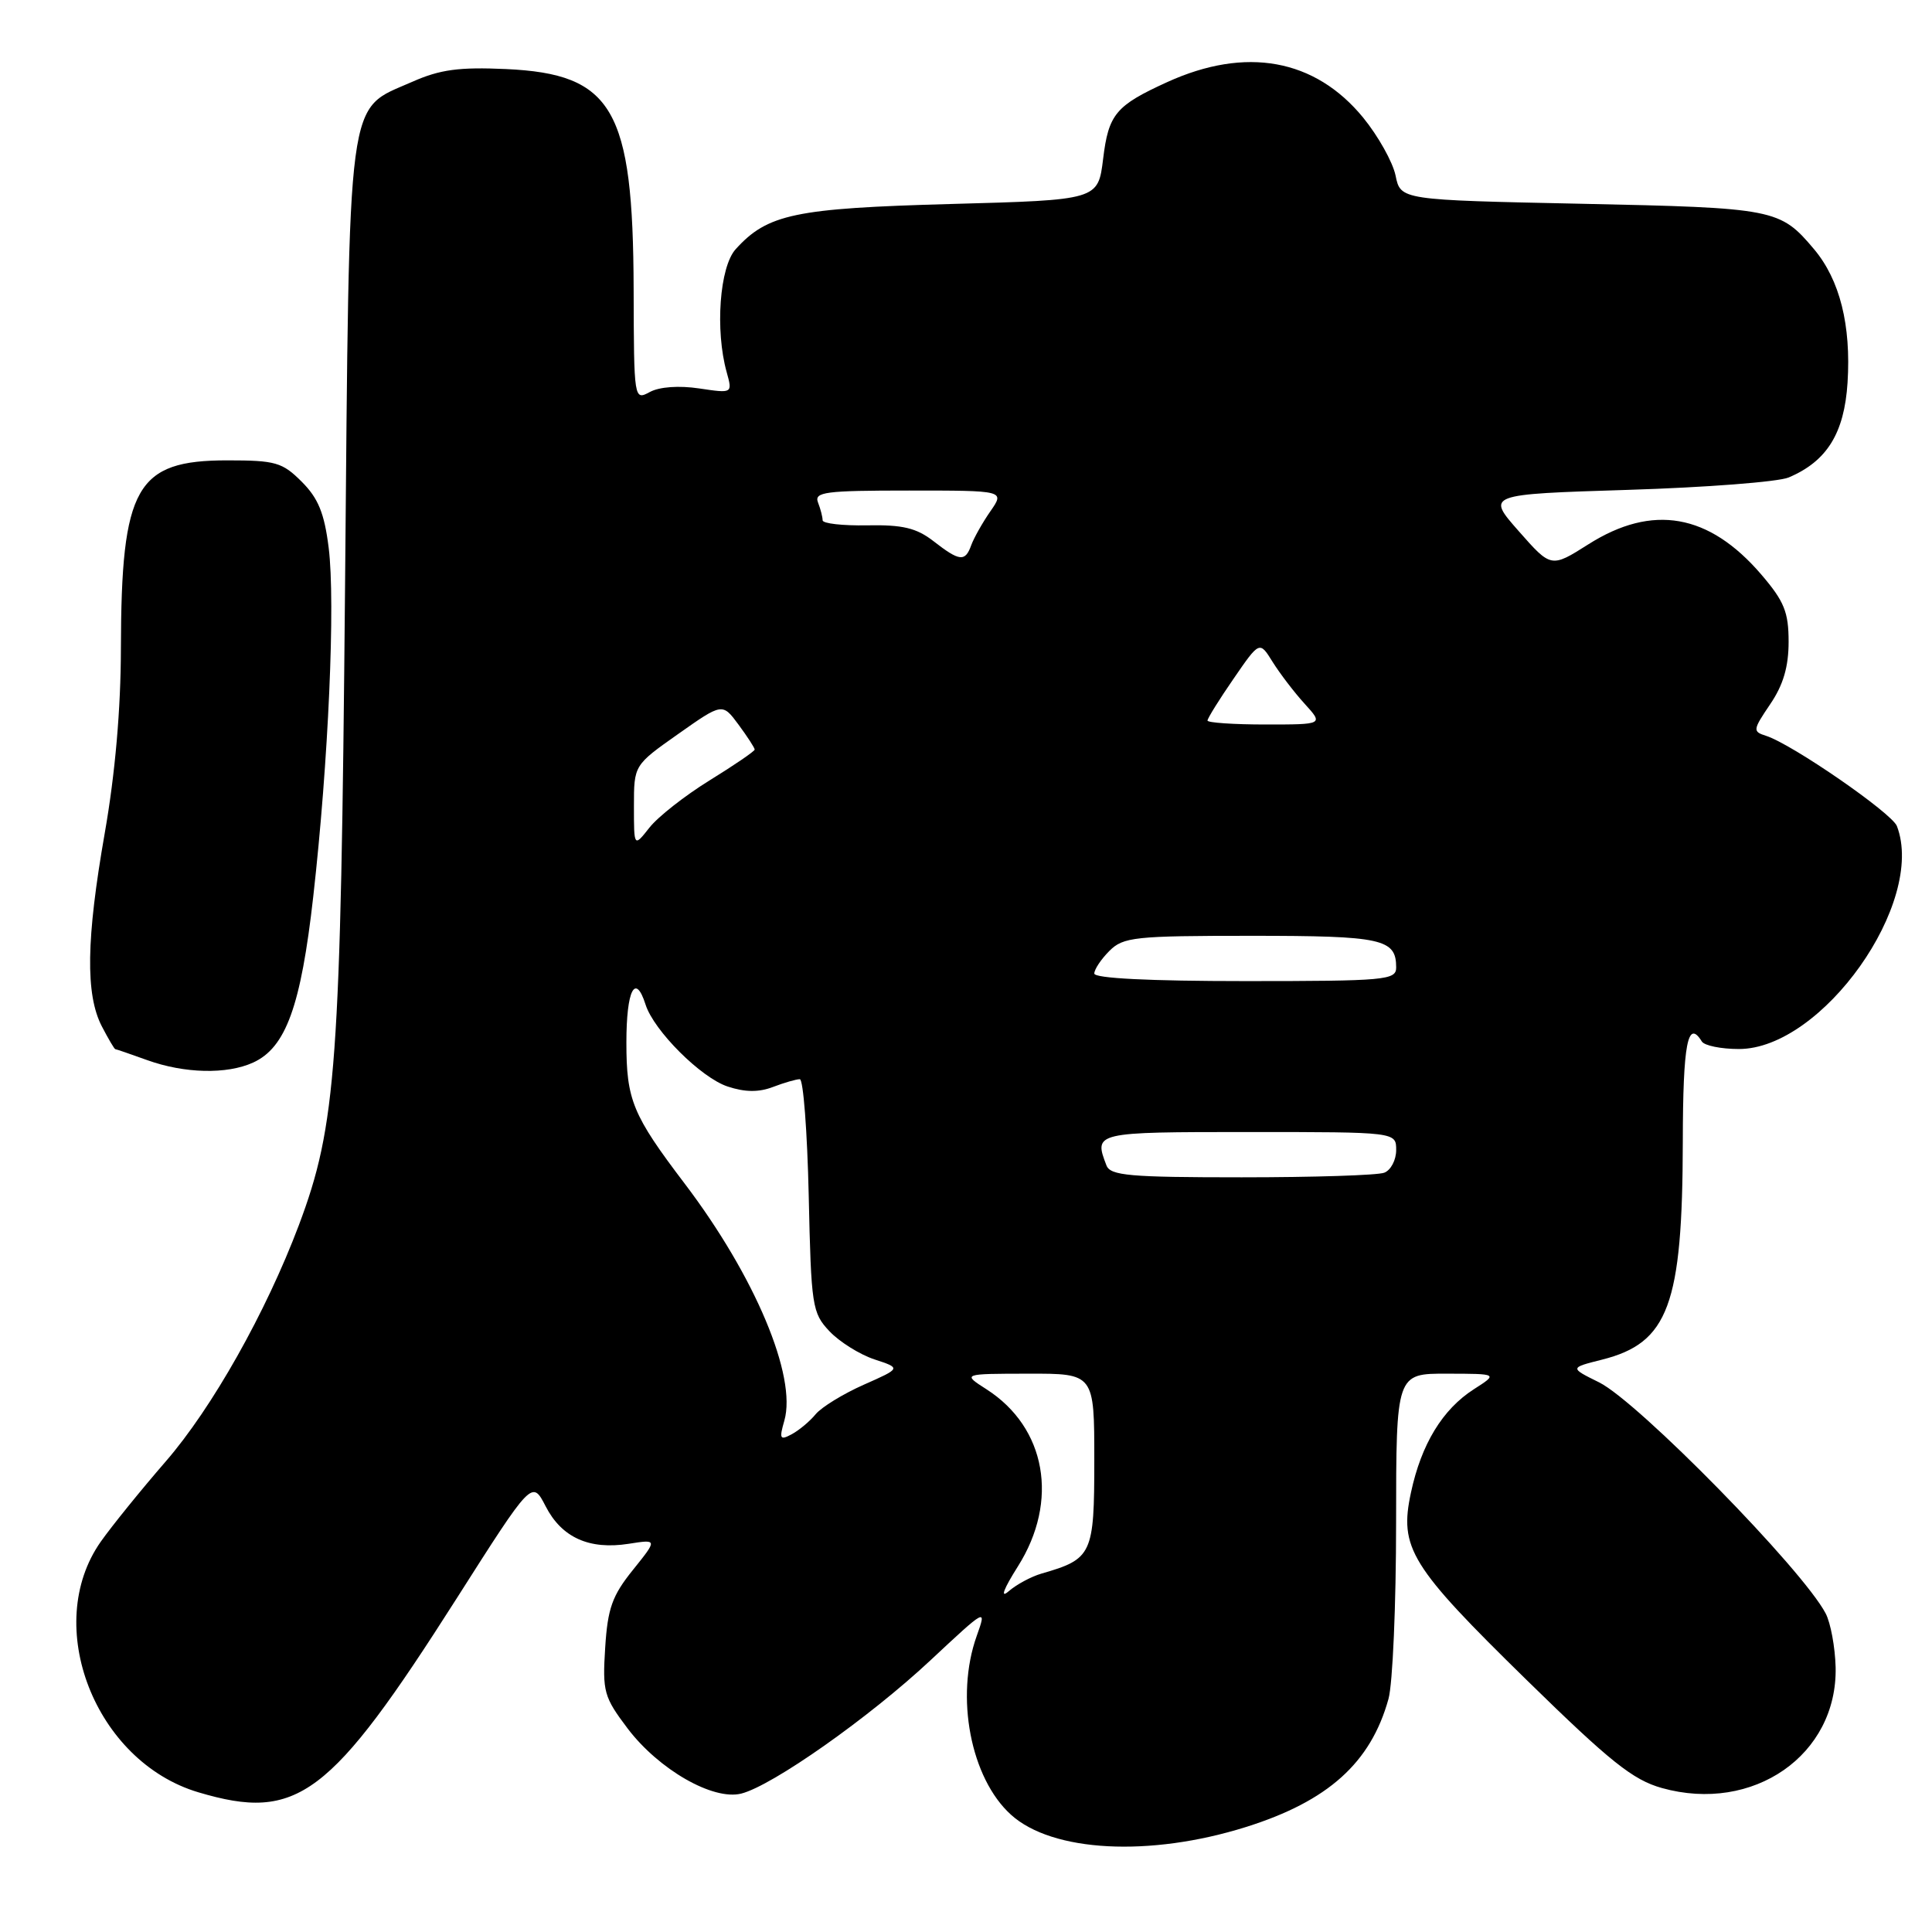 <?xml version="1.0" encoding="UTF-8" standalone="no"?>
<!DOCTYPE svg PUBLIC "-//W3C//DTD SVG 1.1//EN" "http://www.w3.org/Graphics/SVG/1.1/DTD/svg11.dtd" >
<svg xmlns="http://www.w3.org/2000/svg" xmlns:xlink="http://www.w3.org/1999/xlink" version="1.1" viewBox="0 0 256 256">
 <g >
 <path fill="currentColor"
d=" M 165.09 242.09 C 175.97 238.67 181.63 233.59 183.98 225.12 C 184.54 223.13 184.99 212.61 184.99 201.75 C 185.00 182.00 185.00 182.00 191.75 182.02 C 198.50 182.03 198.50 182.03 195.28 184.09 C 191.14 186.75 188.33 191.36 186.96 197.77 C 185.38 205.12 186.84 207.49 202.33 222.65 C 213.36 233.44 216.36 235.84 220.20 236.92 C 232.31 240.31 243.49 232.54 243.23 220.91 C 243.16 218.26 242.57 215.05 241.91 213.79 C 238.86 207.96 217.05 185.73 211.89 183.17 C 207.98 181.24 207.98 181.24 212.28 180.16 C 221.08 177.94 222.94 172.92 222.98 151.25 C 223.00 138.27 223.63 134.97 225.50 138.00 C 225.84 138.55 228.05 139.00 230.41 139.00 C 241.45 139.00 255.22 119.57 251.35 109.46 C 250.68 107.73 237.44 98.59 234.01 97.50 C 232.22 96.93 232.25 96.73 234.56 93.31 C 236.29 90.77 237.00 88.35 237.00 85.04 C 237.00 81.11 236.42 79.68 233.40 76.15 C 226.46 68.05 218.97 66.73 210.46 72.13 C 205.53 75.25 205.53 75.25 201.24 70.38 C 196.94 65.50 196.94 65.50 215.72 64.91 C 226.05 64.59 235.62 63.85 237.00 63.27 C 242.07 61.13 244.38 57.42 244.81 50.70 C 245.29 43.08 243.79 37.09 240.37 33.02 C 235.86 27.67 235.18 27.54 209.54 27.00 C 185.58 26.50 185.58 26.50 184.92 23.26 C 184.55 21.48 182.62 18.03 180.63 15.59 C 174.24 7.79 165.09 6.13 154.66 10.88 C 147.84 13.99 146.89 15.12 146.17 21.05 C 145.50 26.50 145.50 26.50 126.00 27.03 C 105.32 27.60 101.70 28.36 97.48 33.02 C 95.35 35.37 94.74 43.77 96.29 49.32 C 97.07 52.13 97.07 52.13 92.65 51.47 C 89.98 51.07 87.39 51.25 86.11 51.94 C 84.01 53.07 84.00 53.02 83.96 38.29 C 83.89 14.42 81.21 9.80 67.05 9.15 C 60.83 8.87 58.31 9.21 54.65 10.83 C 45.84 14.73 46.32 11.13 45.72 77.81 C 45.15 141.23 44.58 149.10 39.59 162.37 C 35.24 173.90 28.10 186.58 21.95 193.66 C 18.69 197.42 14.82 202.20 13.36 204.27 C 5.55 215.36 12.59 233.42 26.29 237.49 C 39.43 241.40 43.72 238.17 60.51 211.80 C 70.50 196.10 70.50 196.10 72.30 199.59 C 74.43 203.74 78.08 205.38 83.31 204.56 C 87.13 203.96 87.13 203.96 83.86 208.03 C 81.12 211.43 80.52 213.11 80.19 218.33 C 79.82 224.16 80.02 224.87 83.17 229.04 C 87.30 234.48 94.48 238.60 98.22 237.66 C 102.34 236.62 115.15 227.61 123.29 220.00 C 130.73 213.05 130.75 213.04 129.42 216.77 C 126.54 224.83 128.61 235.62 133.96 240.46 C 139.43 245.42 152.35 246.09 165.09 242.09 Z  M 33.53 140.80 C 37.88 138.82 39.87 133.33 41.51 118.78 C 43.52 100.97 44.46 79.81 43.55 72.57 C 42.98 68.00 42.17 66.02 39.98 63.83 C 37.41 61.26 36.51 61.00 30.13 61.00 C 18.03 61.00 16.07 64.47 16.02 85.89 C 16.01 93.93 15.26 102.53 13.88 110.39 C 11.42 124.45 11.31 131.76 13.49 135.99 C 14.35 137.64 15.15 139.01 15.28 139.02 C 15.40 139.02 17.30 139.68 19.50 140.47 C 24.44 142.25 30.06 142.38 33.53 140.80 Z  M 134.88 207.55 C 140.35 198.89 138.62 189.16 130.72 184.09 C 127.50 182.03 127.50 182.03 136.25 182.02 C 145.00 182.00 145.00 182.00 145.00 193.48 C 145.00 205.99 144.73 206.57 138.00 208.51 C 136.62 208.91 134.66 209.97 133.63 210.87 C 132.49 211.85 132.99 210.54 134.88 207.55 Z  M 103.93 188.24 C 105.61 182.37 100.04 169.11 90.72 156.83 C 83.81 147.73 83.00 145.75 83.00 138.13 C 83.00 131.19 84.18 128.85 85.54 133.11 C 86.63 136.56 92.89 142.81 96.42 143.97 C 98.71 144.73 100.54 144.75 102.42 144.03 C 103.91 143.46 105.51 143.00 105.98 143.00 C 106.44 143.00 106.97 149.94 107.16 158.42 C 107.48 173.09 107.62 173.97 109.90 176.39 C 111.22 177.79 113.90 179.47 115.85 180.12 C 119.41 181.29 119.41 181.29 114.46 183.48 C 111.73 184.69 108.86 186.45 108.08 187.39 C 107.30 188.34 105.87 189.53 104.90 190.05 C 103.35 190.88 103.23 190.67 103.93 188.24 Z  M 146.61 154.42 C 144.92 150.02 144.99 150.00 165.50 150.00 C 185.00 150.00 185.00 150.00 185.00 152.39 C 185.00 153.71 184.29 155.06 183.42 155.39 C 182.55 155.73 174.05 156.00 164.53 156.00 C 149.66 156.00 147.13 155.78 146.61 154.42 Z  M 145.00 129.00 C 145.00 128.45 145.90 127.10 147.00 126.00 C 148.84 124.16 150.33 124.00 165.80 124.00 C 183.17 124.00 185.00 124.40 185.00 128.20 C 185.00 129.87 183.59 130.00 165.00 130.00 C 152.33 130.00 145.00 129.63 145.00 129.00 Z  M 84.00 106.83 C 84.00 101.39 84.00 101.39 89.86 97.26 C 95.72 93.13 95.72 93.13 97.86 96.02 C 99.04 97.62 100.00 99.10 100.00 99.32 C 100.00 99.54 97.32 101.37 94.05 103.39 C 90.77 105.41 87.17 108.24 86.05 109.67 C 84.00 112.27 84.00 112.27 84.00 106.83 Z  M 160.00 95.48 C 160.00 95.19 161.55 92.69 163.45 89.94 C 166.90 84.92 166.90 84.92 168.63 87.71 C 169.59 89.24 171.49 91.74 172.87 93.25 C 175.37 96.00 175.37 96.00 167.69 96.00 C 163.46 96.00 160.00 95.76 160.00 95.48 Z  M 123.67 71.69 C 121.43 69.96 119.60 69.52 114.92 69.61 C 111.66 69.67 109.00 69.37 109.00 68.94 C 109.00 68.51 108.73 67.45 108.39 66.58 C 107.86 65.19 109.31 65.00 120.46 65.00 C 133.14 65.00 133.14 65.00 131.23 67.75 C 130.18 69.26 129.04 71.29 128.69 72.25 C 127.89 74.48 127.15 74.40 123.67 71.69 Z "/>
</g>
</svg>